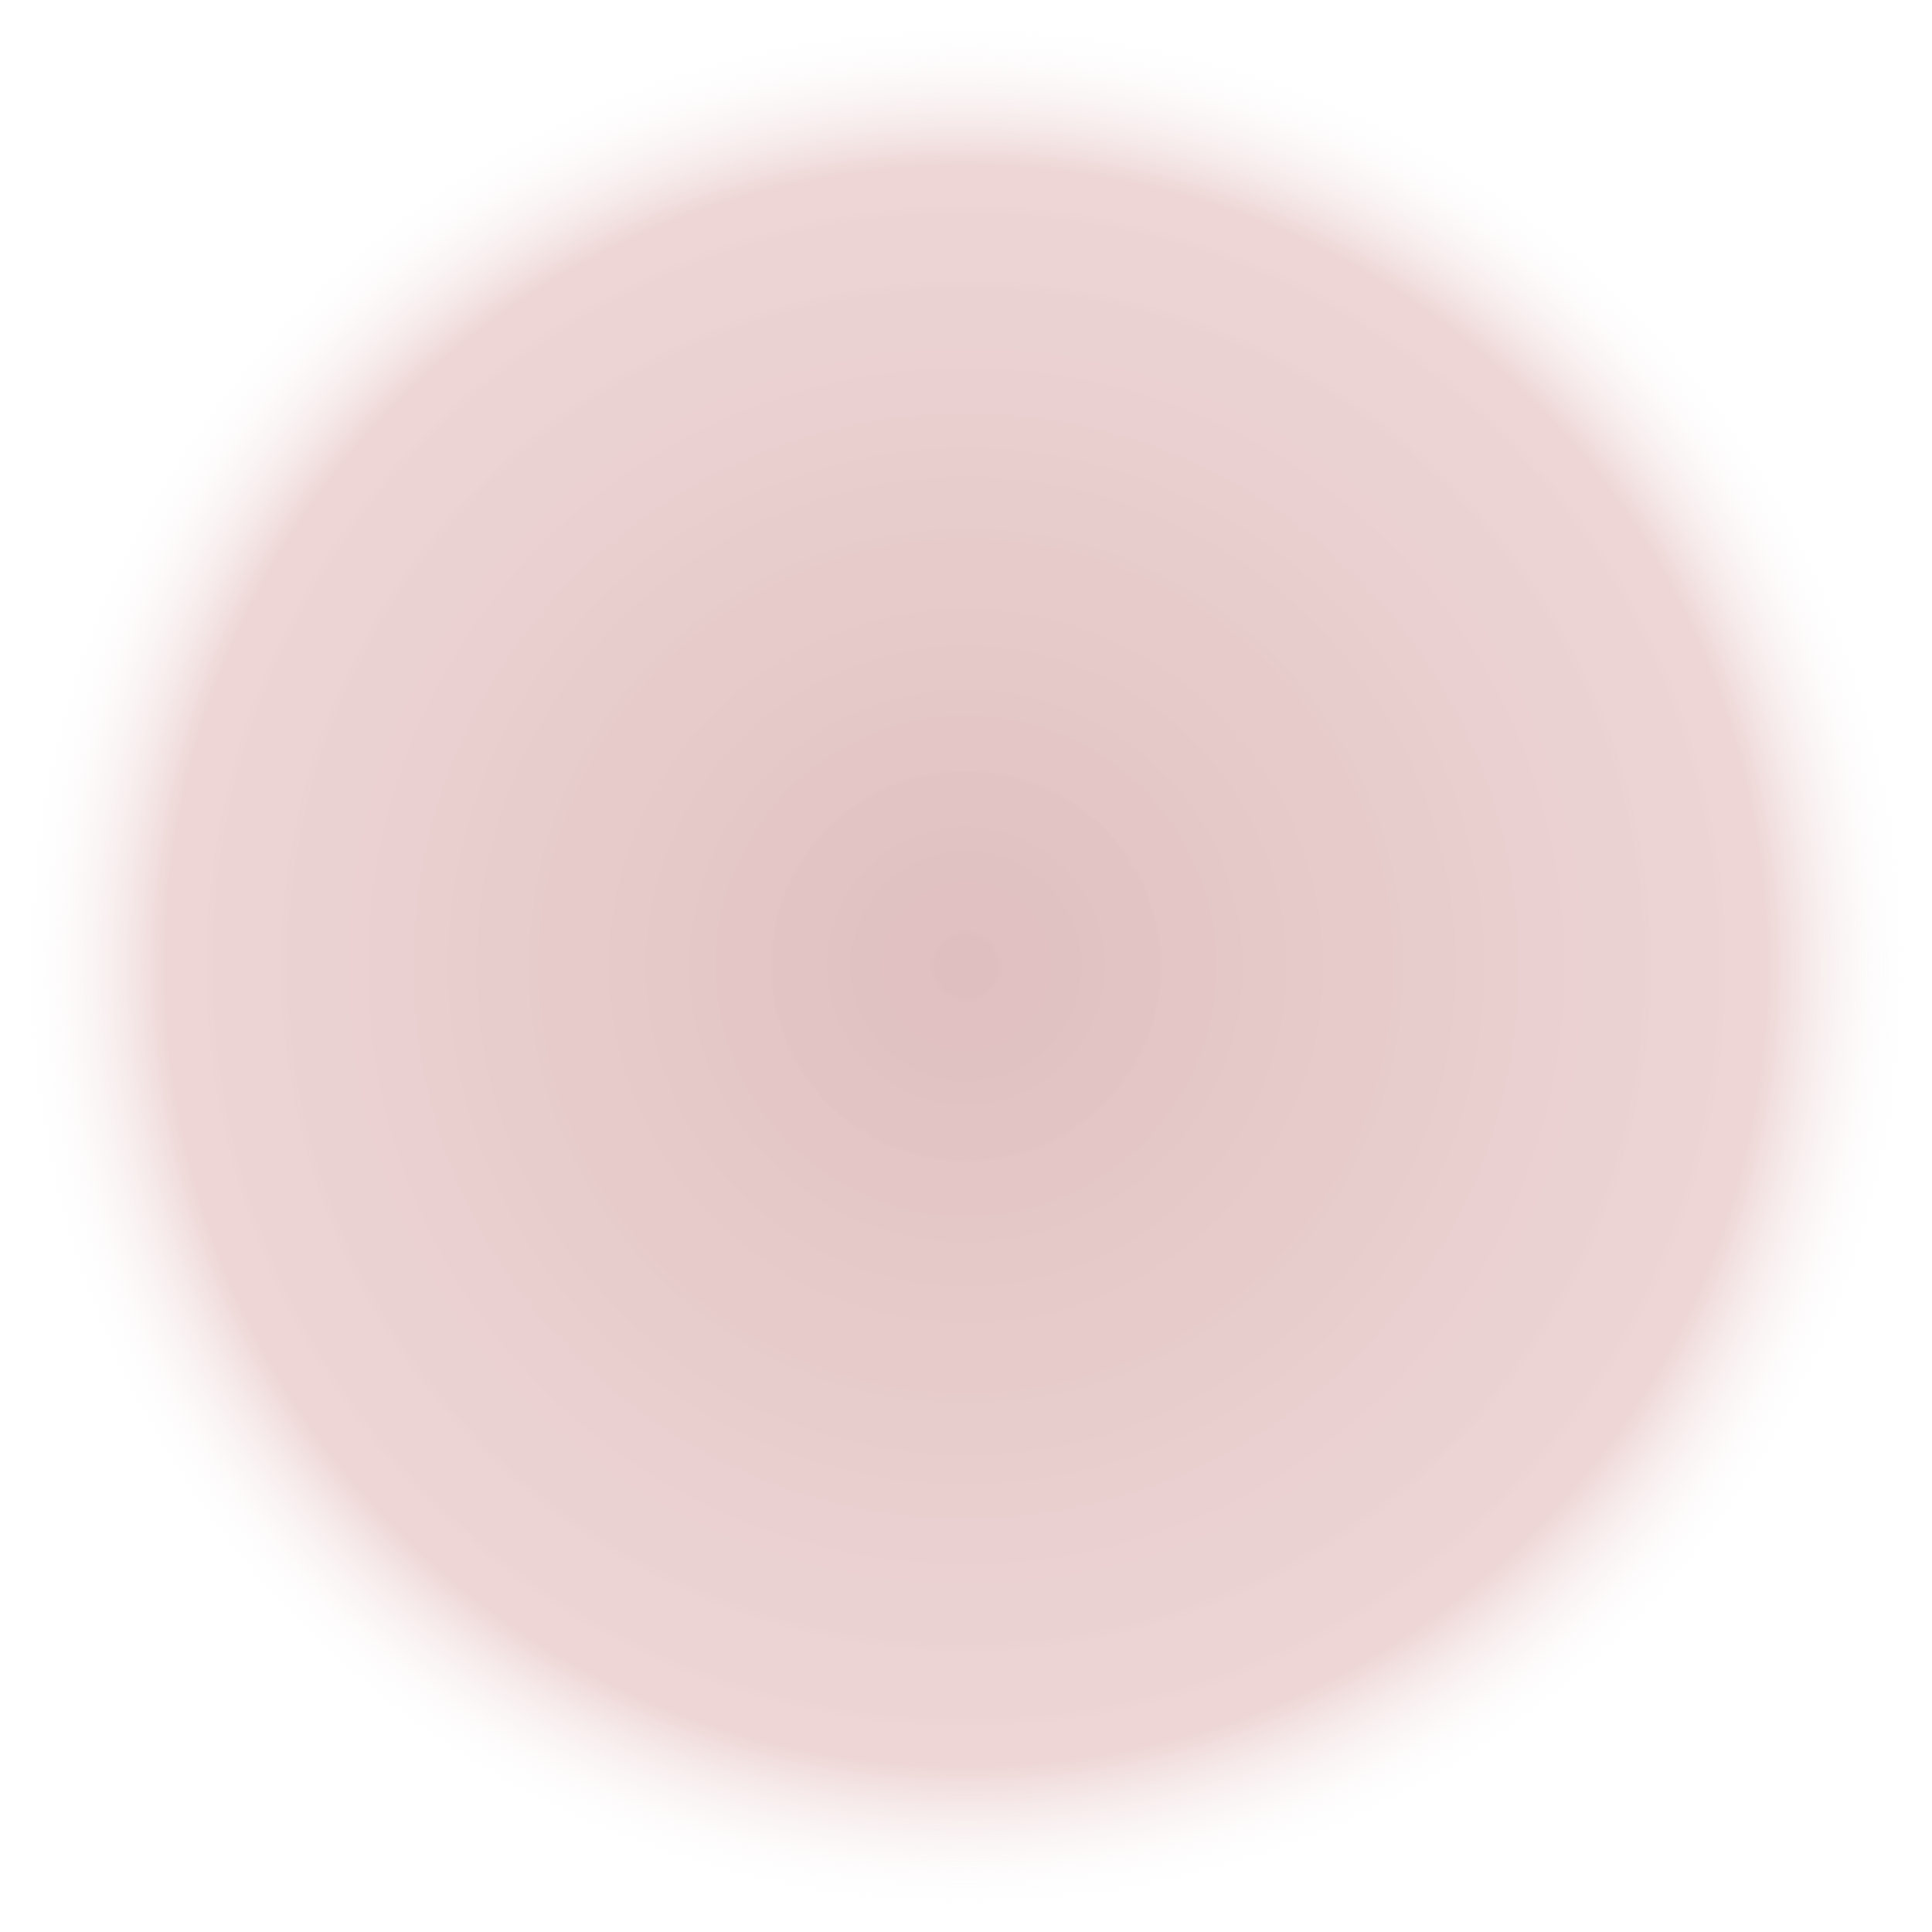 <?xml version="1.0" encoding="UTF-8" standalone="no"?>
<svg xmlns:xlink="http://www.w3.org/1999/xlink" height="30.0px" width="30.0px" xmlns="http://www.w3.org/2000/svg">
  <g transform="matrix(1.0, 0.0, 0.0, 1.0, 0.0, 0.0)">
    <path d="M30.0 0.0 L30.0 30.0 0.0 30.0 0.0 0.0 30.0 0.0" fill="url(#gradient0)" fill-rule="evenodd" stroke="none"/>
  </g>
  <defs>
    <radialGradient cx="0" cy="0" gradientTransform="matrix(0.018, 0.0, 0.0, 0.018, 15.0, 15.0)" gradientUnits="userSpaceOnUse" id="gradient0" r="819.2" spreadMethod="pad">
      <stop offset="0.0" stop-color="#a14141" stop-opacity="0.337"/>
      <stop offset="0.843" stop-color="#c67676" stop-opacity="0.298"/>
      <stop offset="1.0" stop-color="#ffffff" stop-opacity="0.0"/>
    </radialGradient>
  </defs>
</svg>
